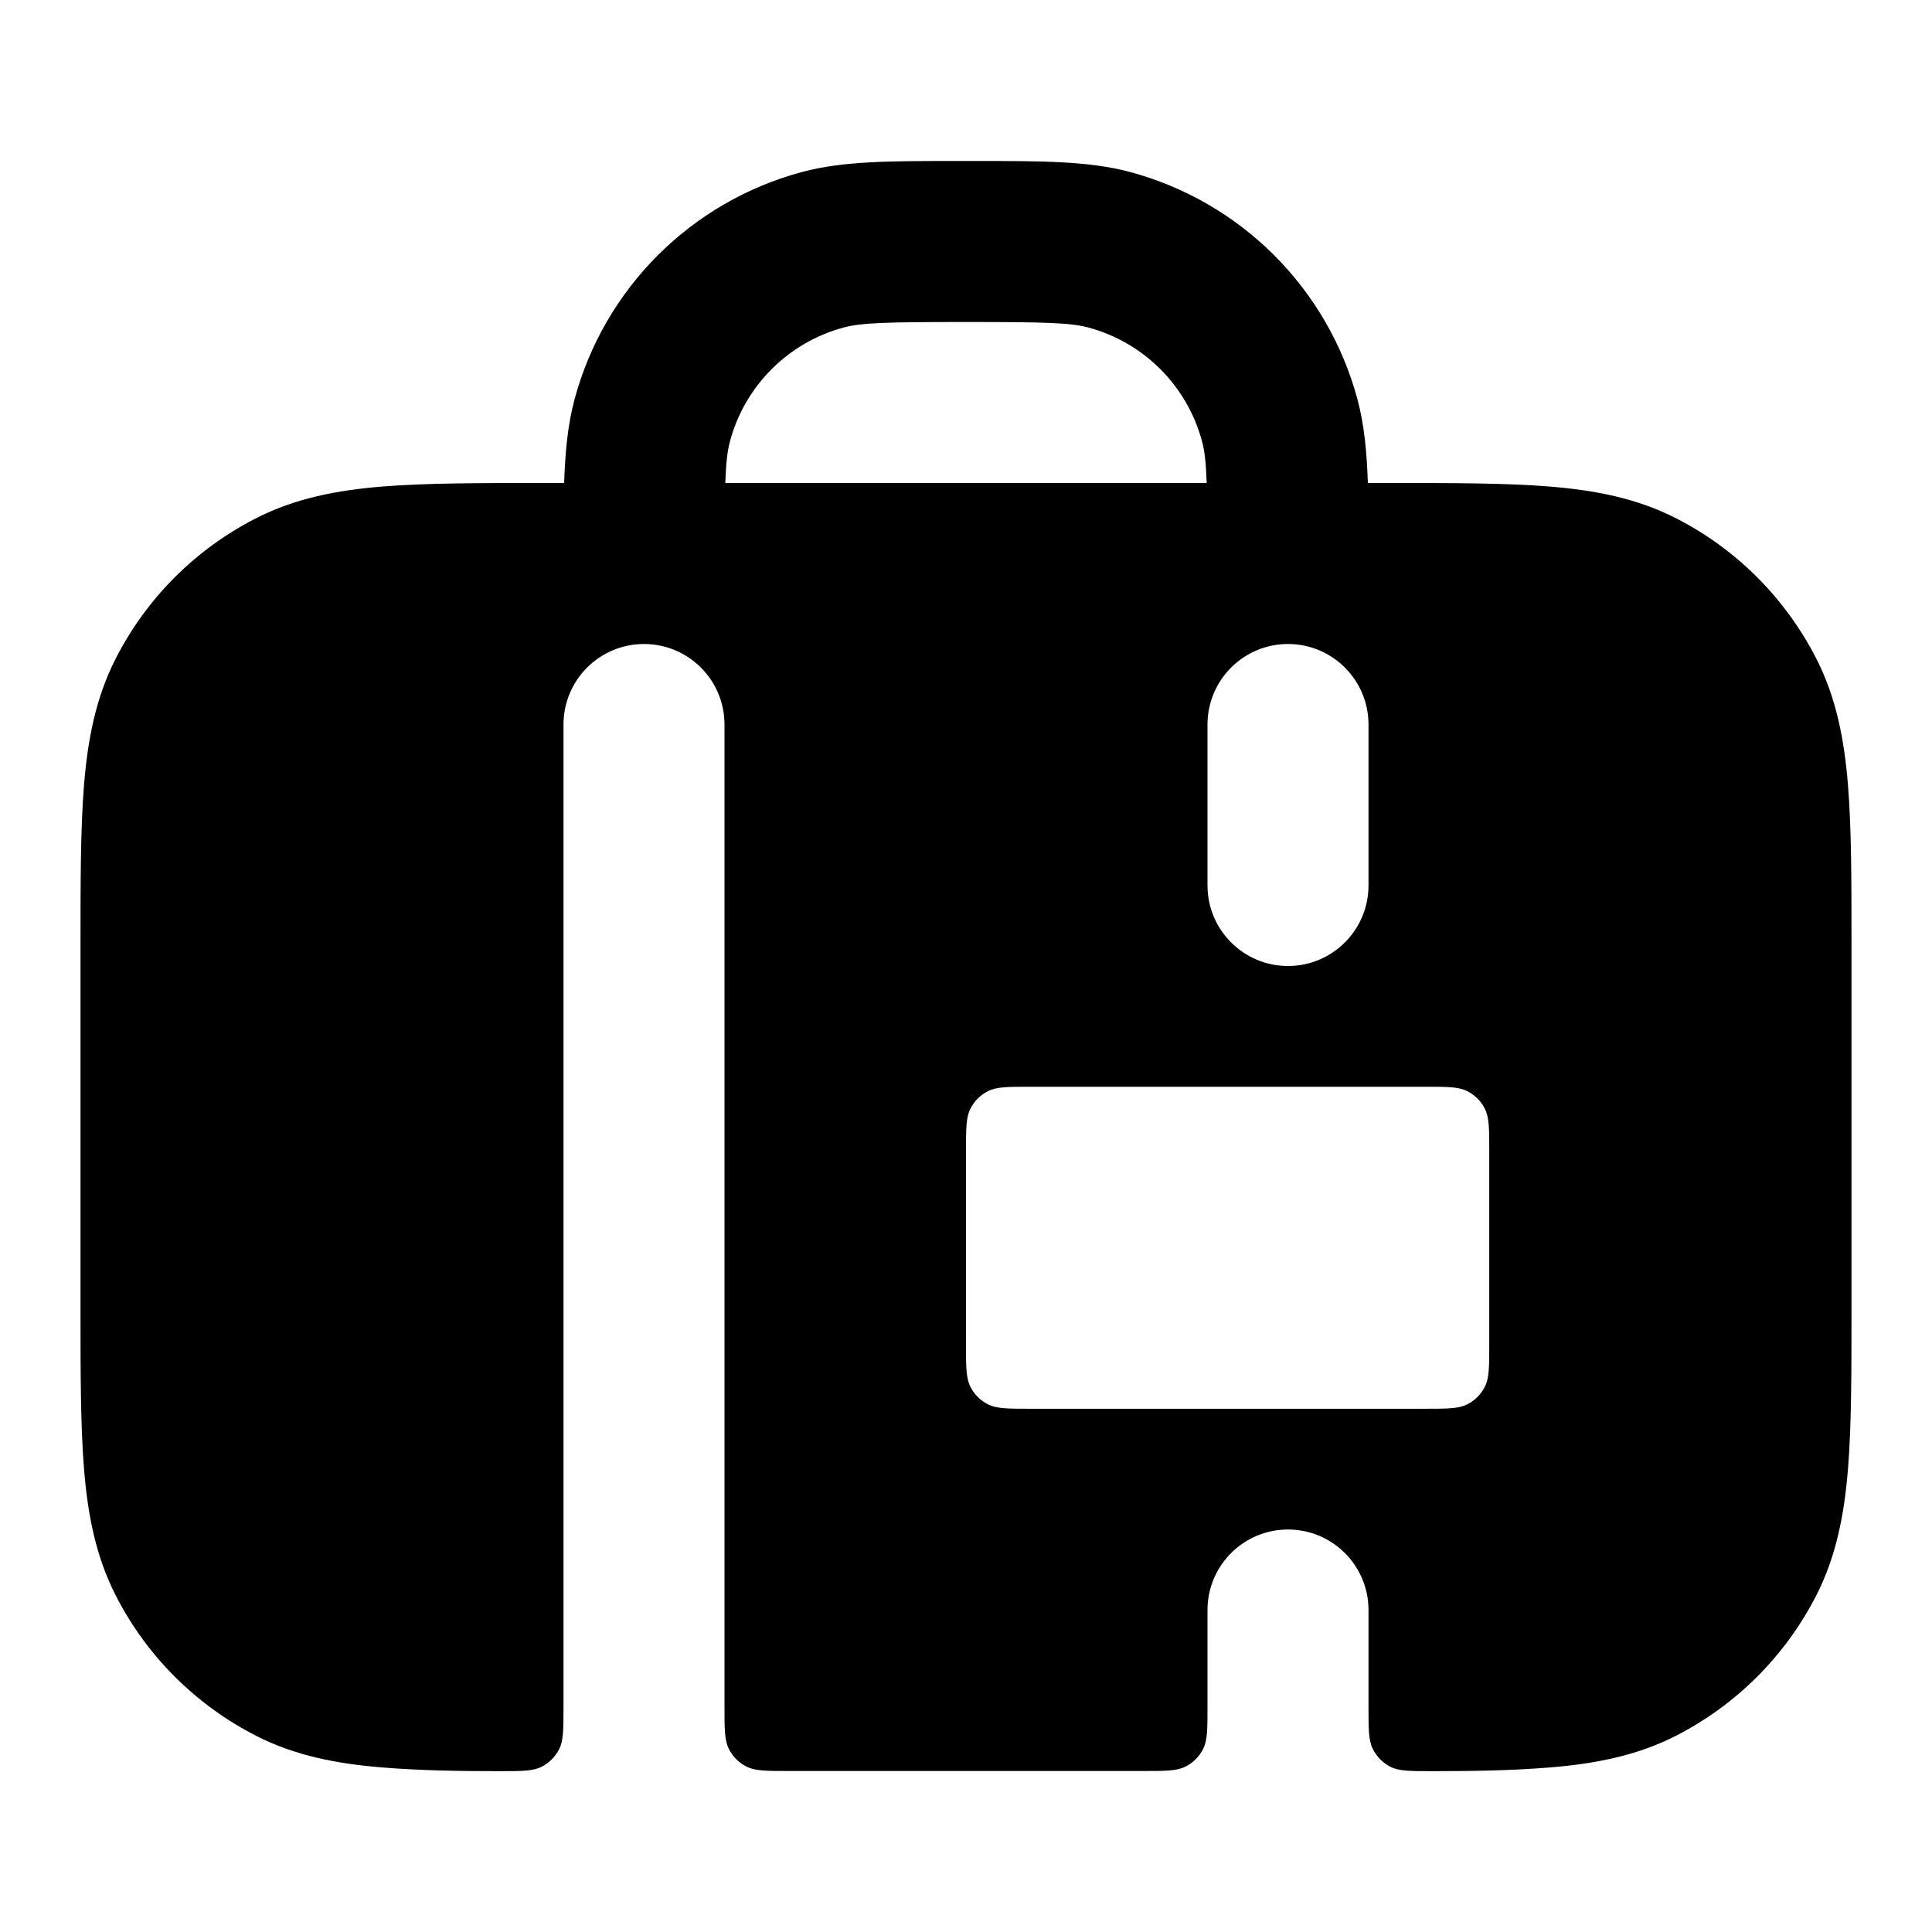 <svg width="24" height="24" viewBox="0 0 24 24" fill="none" xmlns="http://www.w3.org/2000/svg">
<path fill-rule="evenodd" clip-rule="evenodd" d="M11.862 2C11.067 2 10.476 1.999 9.965 2.136C8.584 2.506 7.506 3.584 7.136 4.965C7.054 5.272 7.021 5.608 7.008 6H6.759C5.954 6 5.289 6 4.748 6.044C4.186 6.09 3.669 6.189 3.184 6.436C2.431 6.819 1.819 7.431 1.436 8.184C1.189 8.669 1.09 9.186 1.044 9.748C1 10.289 1 10.954 1 11.759V16.241C1 17.046 1 17.711 1.044 18.252C1.09 18.814 1.189 19.331 1.436 19.816C1.819 20.569 2.431 21.18 3.184 21.564C3.669 21.811 4.186 21.91 4.748 21.956C5.231 21.995 5.715 22.002 6.2 22.002C6.48 22.002 6.62 22.002 6.727 21.948C6.821 21.9 6.898 21.823 6.946 21.729C7 21.622 7 21.481 7 21.2L7 9C7 8.448 7.448 8 8 8C8.552 8 9 8.448 9 9L9 21.2C9 21.48 9 21.62 9.055 21.727C9.102 21.821 9.179 21.898 9.273 21.945C9.38 22 9.52 22 9.8 22H14.2C14.48 22 14.62 22 14.727 21.945C14.821 21.898 14.898 21.821 14.945 21.727C15 21.62 15 21.48 15 21.2V20C15 19.448 15.448 19 16 19C16.552 19 17 19.448 17 20V21.2C17 21.481 17 21.622 17.055 21.729C17.102 21.823 17.179 21.9 17.273 21.948C17.38 22.002 17.52 22.002 17.8 22.002C18.285 22.002 18.769 21.995 19.252 21.956C19.814 21.91 20.331 21.811 20.816 21.564C21.569 21.18 22.18 20.569 22.564 19.816C22.811 19.331 22.91 18.814 22.956 18.252C23 17.711 23 17.046 23 16.241V11.759C23 10.954 23 10.289 22.956 9.748C22.91 9.186 22.811 8.669 22.564 8.184C22.18 7.431 21.569 6.819 20.816 6.436C20.331 6.189 19.814 6.09 19.252 6.044C18.711 6 18.046 6 17.241 6H16.992C16.979 5.608 16.946 5.272 16.864 4.965C16.494 3.584 15.416 2.506 14.035 2.136C13.524 1.999 12.933 2 12.138 2H11.862ZM14.99 6C14.981 5.742 14.964 5.601 14.932 5.482C14.747 4.792 14.208 4.253 13.518 4.068C13.295 4.009 12.994 4 12 4C11.006 4 10.705 4.009 10.482 4.068C9.792 4.253 9.253 4.792 9.068 5.482C9.036 5.601 9.019 5.742 9.01 6H14.99ZM12 14.3C12 14.02 12 13.88 12.055 13.773C12.102 13.679 12.179 13.602 12.273 13.555C12.38 13.5 12.52 13.5 12.8 13.5H17.7C17.98 13.5 18.12 13.5 18.227 13.555C18.321 13.602 18.398 13.679 18.445 13.773C18.5 13.88 18.5 14.02 18.5 14.3V16.7C18.5 16.98 18.5 17.12 18.445 17.227C18.398 17.321 18.321 17.398 18.227 17.445C18.12 17.5 17.98 17.5 17.7 17.5H12.8C12.52 17.5 12.38 17.5 12.273 17.445C12.179 17.398 12.102 17.321 12.055 17.227C12 17.12 12 16.98 12 16.7V14.3ZM16 8C16.552 8 17 8.448 17 9V11C17 11.552 16.552 12 16 12C15.448 12 15 11.552 15 11V9C15 8.448 15.448 8 16 8Z" fill="currentColor"/>
</svg>
